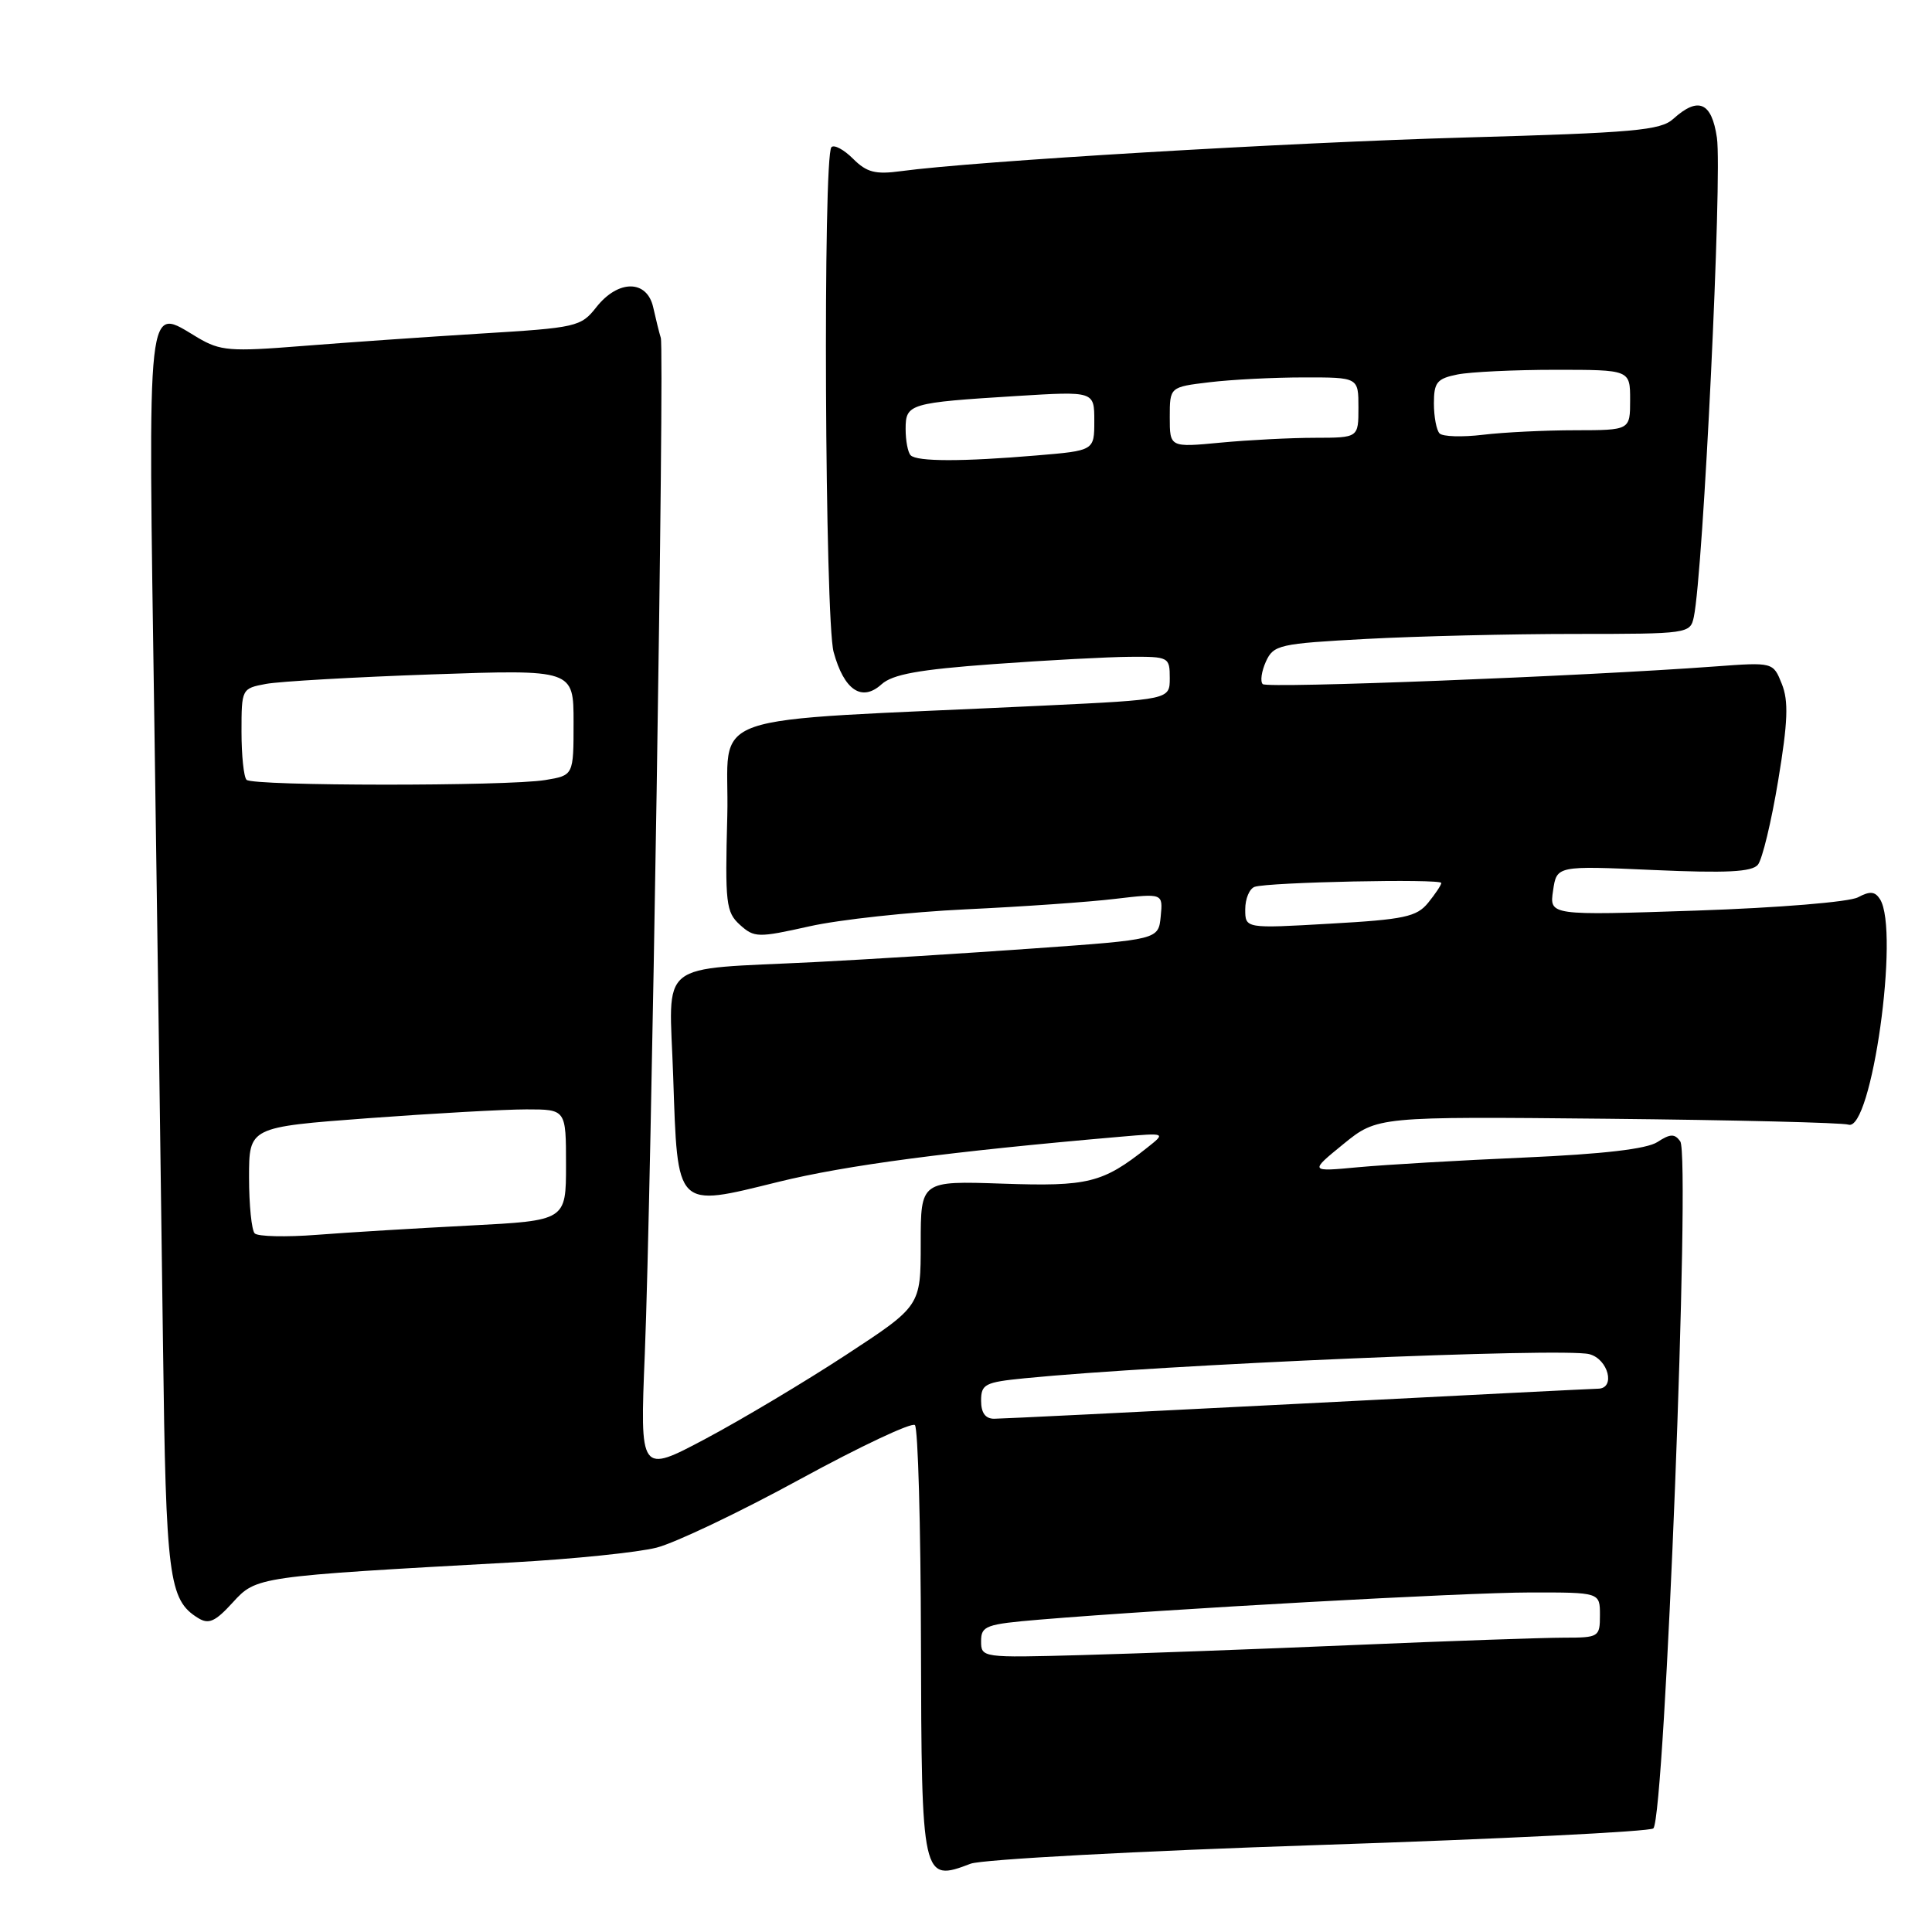 <?xml version="1.0" encoding="UTF-8" standalone="no"?>
<!DOCTYPE svg PUBLIC "-//W3C//DTD SVG 1.1//EN" "http://www.w3.org/Graphics/SVG/1.1/DTD/svg11.dtd" >
<svg xmlns="http://www.w3.org/2000/svg" xmlns:xlink="http://www.w3.org/1999/xlink" version="1.1" viewBox="0 0 256 256">
 <g >
 <path fill="currentColor"
d=" M 128.62 246.95 C 130.14 246.38 150.88 245.26 174.87 244.47 C 198.79 243.68 218.69 242.69 219.08 242.27 C 220.61 240.64 224.03 153.13 222.64 151.23 C 221.90 150.20 221.31 150.22 219.61 151.33 C 218.19 152.25 212.41 152.92 202.00 153.38 C 193.47 153.75 183.57 154.33 180.00 154.66 C 173.50 155.27 173.50 155.27 178.00 151.60 C 182.50 147.94 182.50 147.94 213.00 148.24 C 229.78 148.41 244.14 148.76 244.92 149.02 C 247.99 150.06 251.75 123.31 249.11 119.15 C 248.45 118.11 247.78 118.05 246.19 118.90 C 245.02 119.52 235.66 120.29 224.71 120.66 C 205.30 121.31 205.30 121.31 205.79 118.01 C 206.27 114.71 206.27 114.71 219.07 115.28 C 228.76 115.71 232.14 115.54 232.93 114.58 C 233.51 113.88 234.72 108.86 235.62 103.41 C 236.91 95.63 237.01 92.88 236.10 90.62 C 234.95 87.74 234.95 87.74 227.23 88.31 C 209.66 89.61 167.91 91.24 167.32 90.65 C 166.96 90.30 167.16 88.95 167.74 87.66 C 168.75 85.45 169.49 85.28 181.06 84.66 C 187.80 84.30 200.21 84.00 208.64 84.00 C 223.72 84.00 223.97 83.96 224.44 81.75 C 225.69 75.83 228.22 23.23 227.50 18.25 C 226.81 13.53 225.03 12.76 221.72 15.75 C 220.04 17.28 216.52 17.59 194.15 18.22 C 170.52 18.89 129.18 21.35 119.37 22.68 C 115.99 23.14 114.84 22.84 113.04 21.04 C 111.82 19.82 110.53 19.13 110.17 19.50 C 109.03 20.65 109.30 82.14 110.46 86.40 C 111.84 91.45 114.19 93.04 116.80 90.68 C 118.27 89.35 121.73 88.72 131.61 88.00 C 138.70 87.48 146.86 87.05 149.75 87.03 C 154.86 87.00 155.00 87.07 155.00 89.85 C 155.00 92.70 155.00 92.70 138.25 93.50 C 91.57 95.73 96.74 93.93 96.37 108.11 C 96.06 119.70 96.20 120.87 98.04 122.54 C 99.95 124.26 100.42 124.27 107.27 122.74 C 111.25 121.85 120.58 120.84 128.00 120.49 C 135.43 120.14 144.34 119.52 147.80 119.10 C 154.10 118.36 154.10 118.36 153.80 121.43 C 153.50 124.50 153.50 124.50 137.00 125.67 C 127.92 126.32 114.88 127.13 108.00 127.48 C 86.71 128.55 88.67 126.97 89.20 142.61 C 89.80 160.34 89.45 159.98 103.12 156.61 C 112.13 154.39 125.78 152.59 148.50 150.62 C 154.50 150.10 154.50 150.10 152.00 152.08 C 146.10 156.76 144.20 157.23 132.85 156.84 C 122.00 156.47 122.00 156.47 122.00 164.76 C 122.00 173.05 122.00 173.05 112.12 179.52 C 106.68 183.08 98.31 188.08 93.52 190.63 C 84.79 195.27 84.79 195.27 85.44 179.39 C 86.30 158.31 88.06 46.39 87.56 44.77 C 87.34 44.07 86.90 42.26 86.56 40.75 C 85.75 37.04 81.92 37.02 79.02 40.70 C 76.98 43.30 76.41 43.43 63.70 44.20 C 56.44 44.65 45.78 45.39 40.00 45.85 C 30.50 46.61 29.19 46.50 26.22 44.75 C 19.33 40.66 19.61 38.16 20.46 96.28 C 20.88 125.00 21.39 161.93 21.60 178.34 C 21.99 209.08 22.36 211.99 26.24 214.39 C 27.65 215.27 28.51 214.89 30.82 212.36 C 33.98 208.90 33.93 208.90 68.01 207.02 C 75.98 206.58 84.53 205.70 87.00 205.07 C 89.47 204.44 98.02 200.37 106.00 196.01 C 113.97 191.66 120.83 188.43 121.23 188.83 C 121.64 189.24 122.00 202.13 122.03 217.49 C 122.11 249.14 122.17 249.41 128.62 246.95 Z  M 130.00 217.47 C 130.00 215.43 130.62 215.21 137.75 214.61 C 154.67 213.20 194.02 211.02 202.75 211.01 C 212.00 211.00 212.00 211.00 212.00 214.00 C 212.00 216.91 211.86 217.00 207.25 217.00 C 204.64 217.00 192.15 217.43 179.50 217.97 C 166.85 218.51 150.54 219.11 143.25 219.31 C 130.14 219.67 130.00 219.65 130.00 217.47 Z  M 130.00 185.60 C 130.00 183.41 130.50 183.15 135.75 182.63 C 153.96 180.82 207.09 178.55 210.58 179.43 C 213.11 180.07 214.11 183.99 211.75 184.01 C 211.06 184.02 193.18 184.92 172.00 186.01 C 150.82 187.09 132.71 187.99 131.75 187.99 C 130.57 188.00 130.00 187.22 130.00 185.60 Z  M 33.75 163.43 C 33.34 163.01 33.00 159.67 33.00 156.01 C 33.00 149.35 33.00 149.35 48.75 148.17 C 57.41 147.53 66.86 147.00 69.75 147.00 C 75.00 147.00 75.00 147.00 75.00 154.36 C 75.00 161.73 75.00 161.73 62.25 162.39 C 55.24 162.75 46.12 163.30 42.00 163.62 C 37.88 163.94 34.16 163.85 33.75 163.43 Z  M 165.00 120.49 C 165.00 119.08 165.56 117.75 166.25 117.51 C 168.09 116.89 191.01 116.41 190.98 117.00 C 190.97 117.28 190.18 118.46 189.23 119.63 C 187.72 121.48 186.08 121.84 176.25 122.39 C 165.00 123.04 165.00 123.04 165.00 120.49 Z  M 32.67 103.33 C 32.30 102.97 32.00 100.09 32.00 96.95 C 32.00 91.28 32.03 91.22 35.25 90.62 C 37.04 90.29 46.94 89.72 57.25 89.36 C 76.00 88.71 76.00 88.71 76.00 95.72 C 76.00 102.74 76.00 102.74 72.25 103.36 C 67.19 104.19 33.51 104.17 32.67 103.33 Z  M 120.67 60.33 C 120.30 59.97 120.00 58.40 120.00 56.85 C 120.00 53.49 120.46 53.36 134.75 52.47 C 145.00 51.84 145.00 51.84 145.00 55.77 C 145.00 59.71 145.00 59.71 137.35 60.35 C 127.54 61.18 121.51 61.18 120.67 60.33 Z  M 155.00 55.28 C 155.00 51.28 155.00 51.28 160.25 50.65 C 163.14 50.30 168.76 50.01 172.75 50.01 C 180.00 50.00 180.00 50.00 180.00 54.00 C 180.00 58.00 180.00 58.00 174.25 58.01 C 171.09 58.01 165.46 58.30 161.75 58.65 C 155.00 59.29 155.00 59.29 155.00 55.28 Z  M 190.75 57.43 C 190.34 57.01 190.00 55.22 190.00 53.46 C 190.00 50.66 190.40 50.17 193.12 49.62 C 194.84 49.28 200.69 49.00 206.12 49.00 C 216.00 49.00 216.00 49.00 216.00 53.00 C 216.00 57.00 216.00 57.00 208.75 57.01 C 204.76 57.01 199.25 57.28 196.50 57.61 C 193.75 57.94 191.16 57.86 190.75 57.43 Z "/>
</g>
</svg>